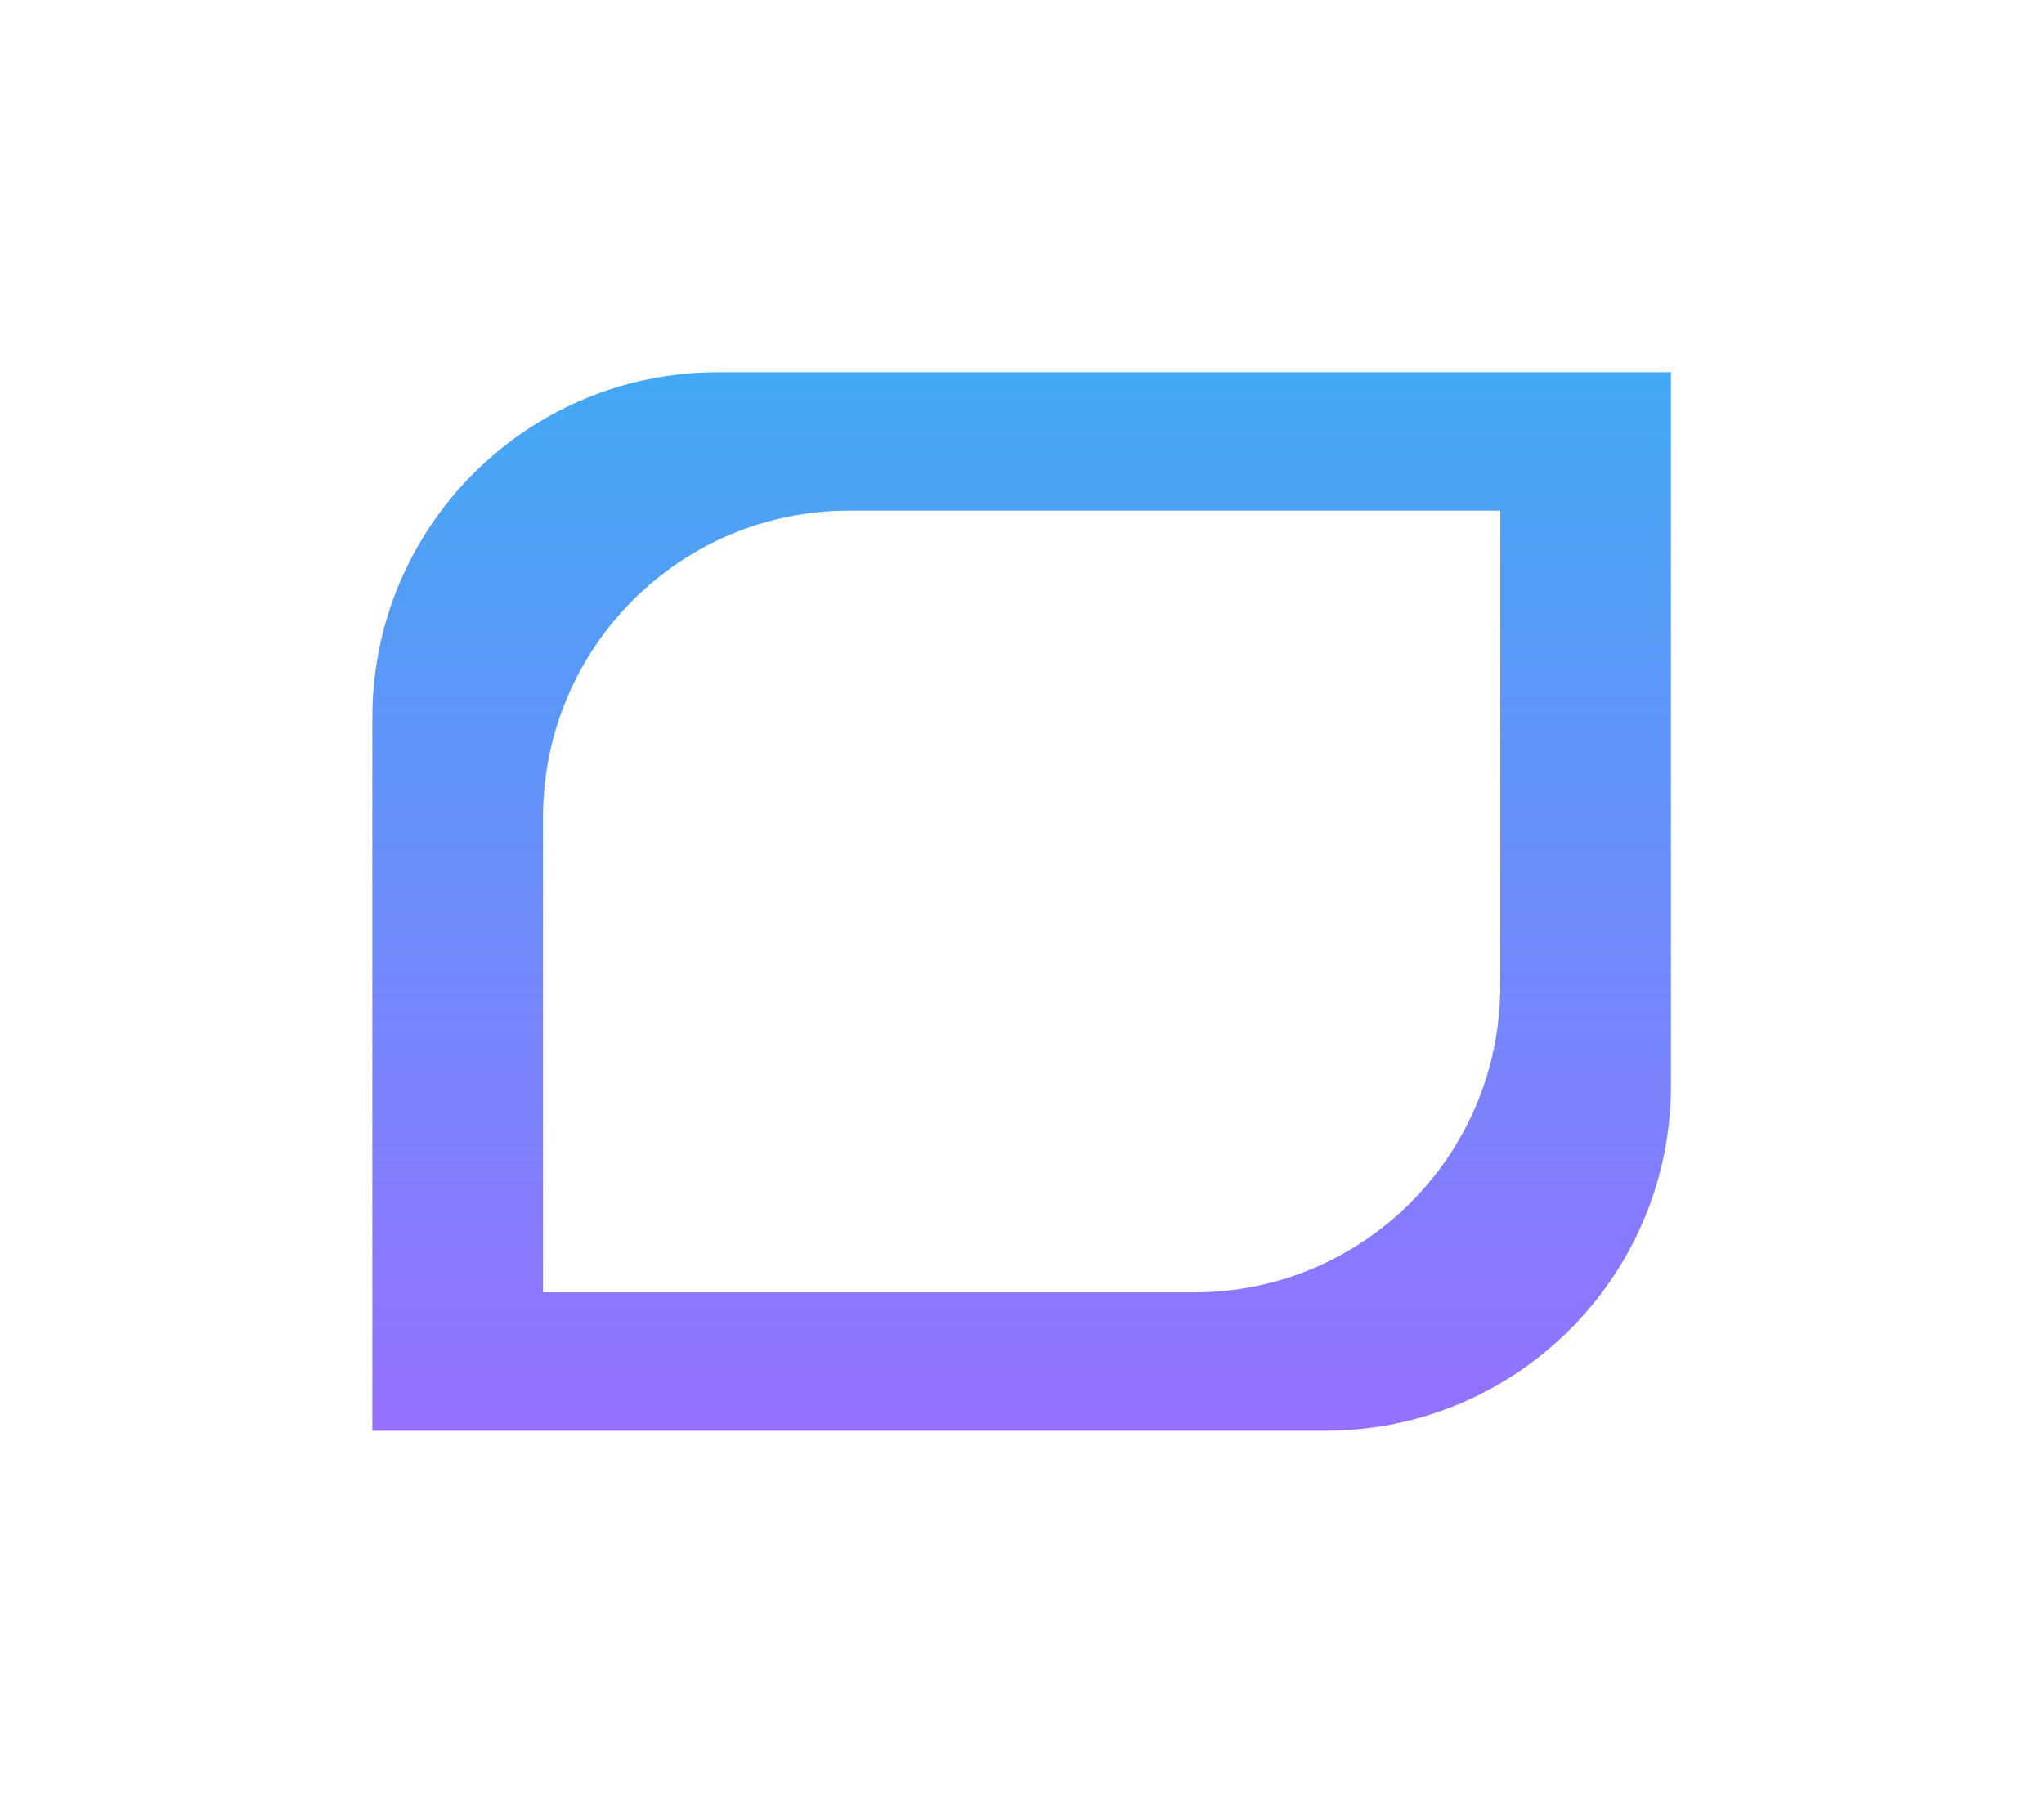<svg width="1065" height="940" viewBox="0 0 1065 940" fill="none" xmlns="http://www.w3.org/2000/svg">
<g filter="url(#filter0_f)">
<path fill-rule="evenodd" clip-rule="evenodd" d="M374 194C274.589 194 194 274.589 194 374V745.648H690.641C790.052 745.648 870.641 665.06 870.641 565.648V194H374ZM442.401 266.111C354.331 266.111 282.937 337.645 282.937 425.886V673.538H622.24C710.31 673.538 781.704 602.004 781.704 513.763V266.111H442.401Z" fill="url(#paint0_linear)"/>
</g>
<defs>
<filter id="filter0_f" x="0" y="0" width="1064.64" height="939.648" filterUnits="userSpaceOnUse" color-interpolation-filters="sRGB">
<feFlood flood-opacity="0" result="BackgroundImageFix"/>
<feBlend mode="normal" in="SourceGraphic" in2="BackgroundImageFix" result="shape"/>
<feGaussianBlur stdDeviation="97" result="effect1_foregroundBlur"/>
</filter>
<linearGradient id="paint0_linear" x1="532.32" y1="194" x2="532.32" y2="745.648" gradientUnits="userSpaceOnUse">
<stop stop-color="#42A9F4"/>
<stop offset="1" stop-color="#9670FF"/>
</linearGradient>
</defs>
</svg>
